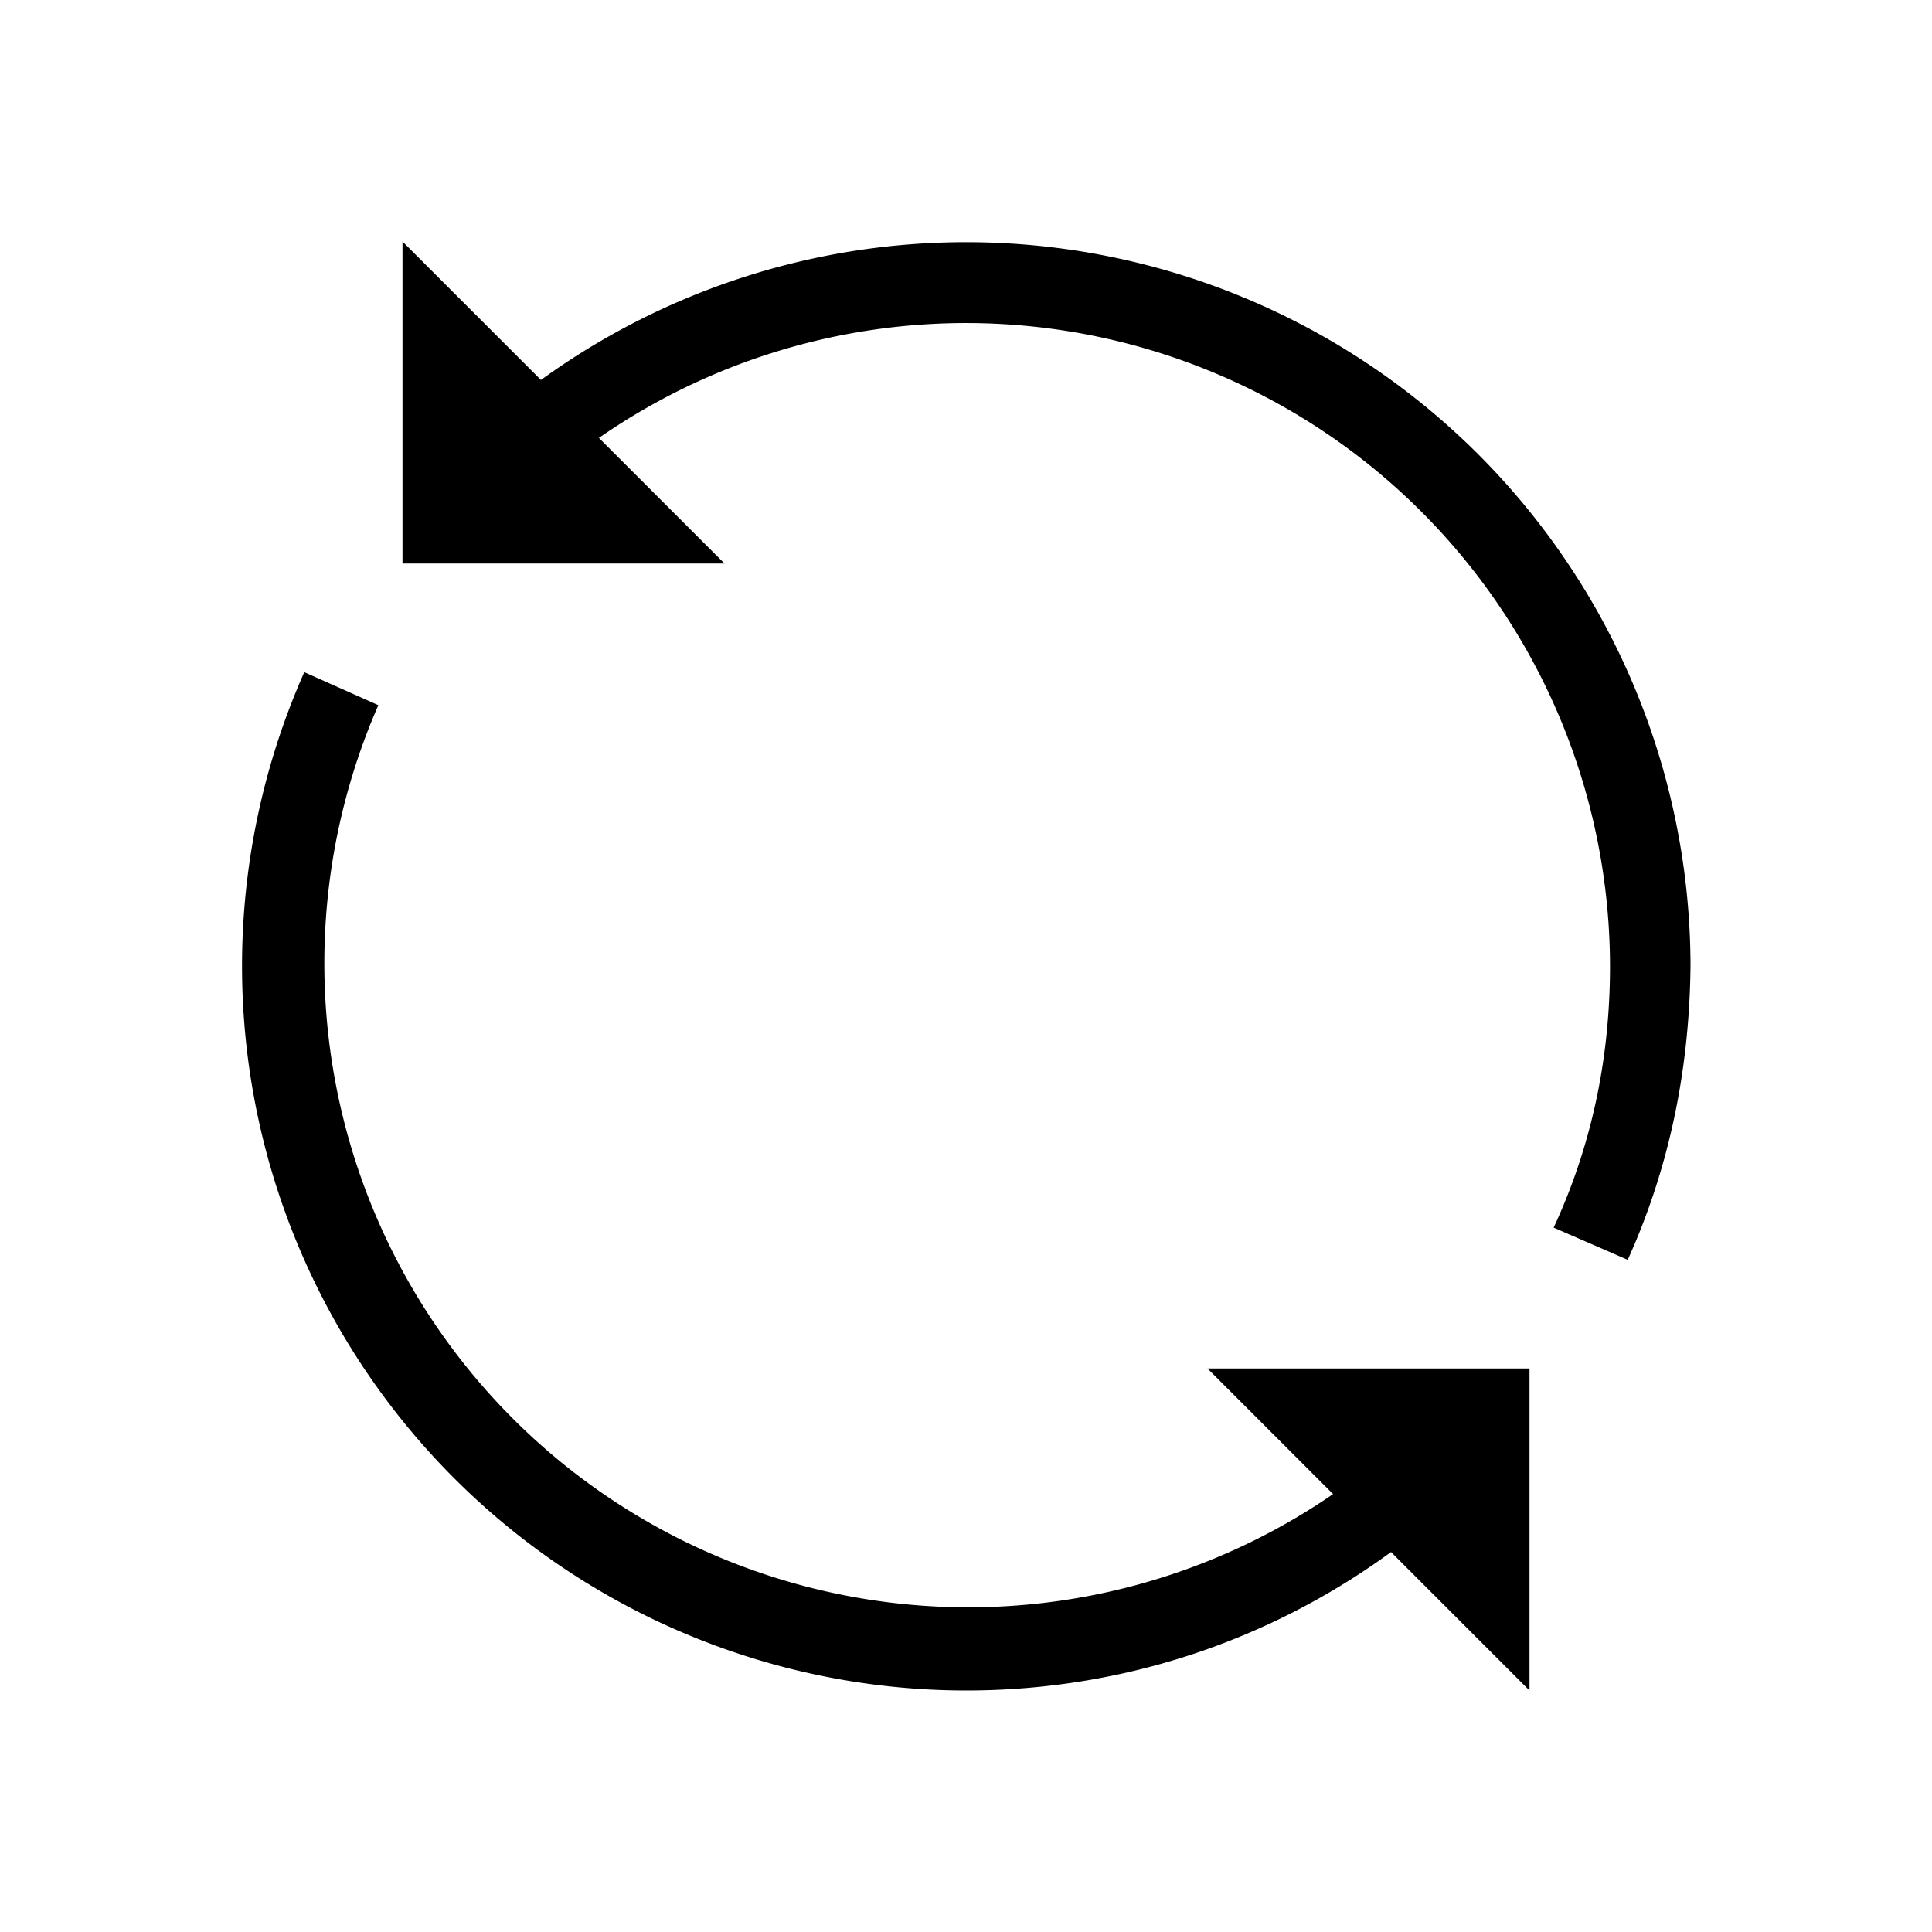 <svg xmlns="http://www.w3.org/2000/svg" viewBox="0 0 24 24" width="100%" height="100%"><path d="M21 12q-.02 1.97-.78 3.65l-.92-.4q.7-1.51.7-3.25A8 8 0 0 0 7.44 5.44L9 7H5V3l1.72 1.72A9 9 0 0 1 21 12m-9 9c1.98 0 3.8-.64 5.28-1.72L19 21v-4h-4l1.56 1.56A8 8 0 0 1 4.7 8.76l-.92-.41A9 9 0 0 0 12 21"/></svg>